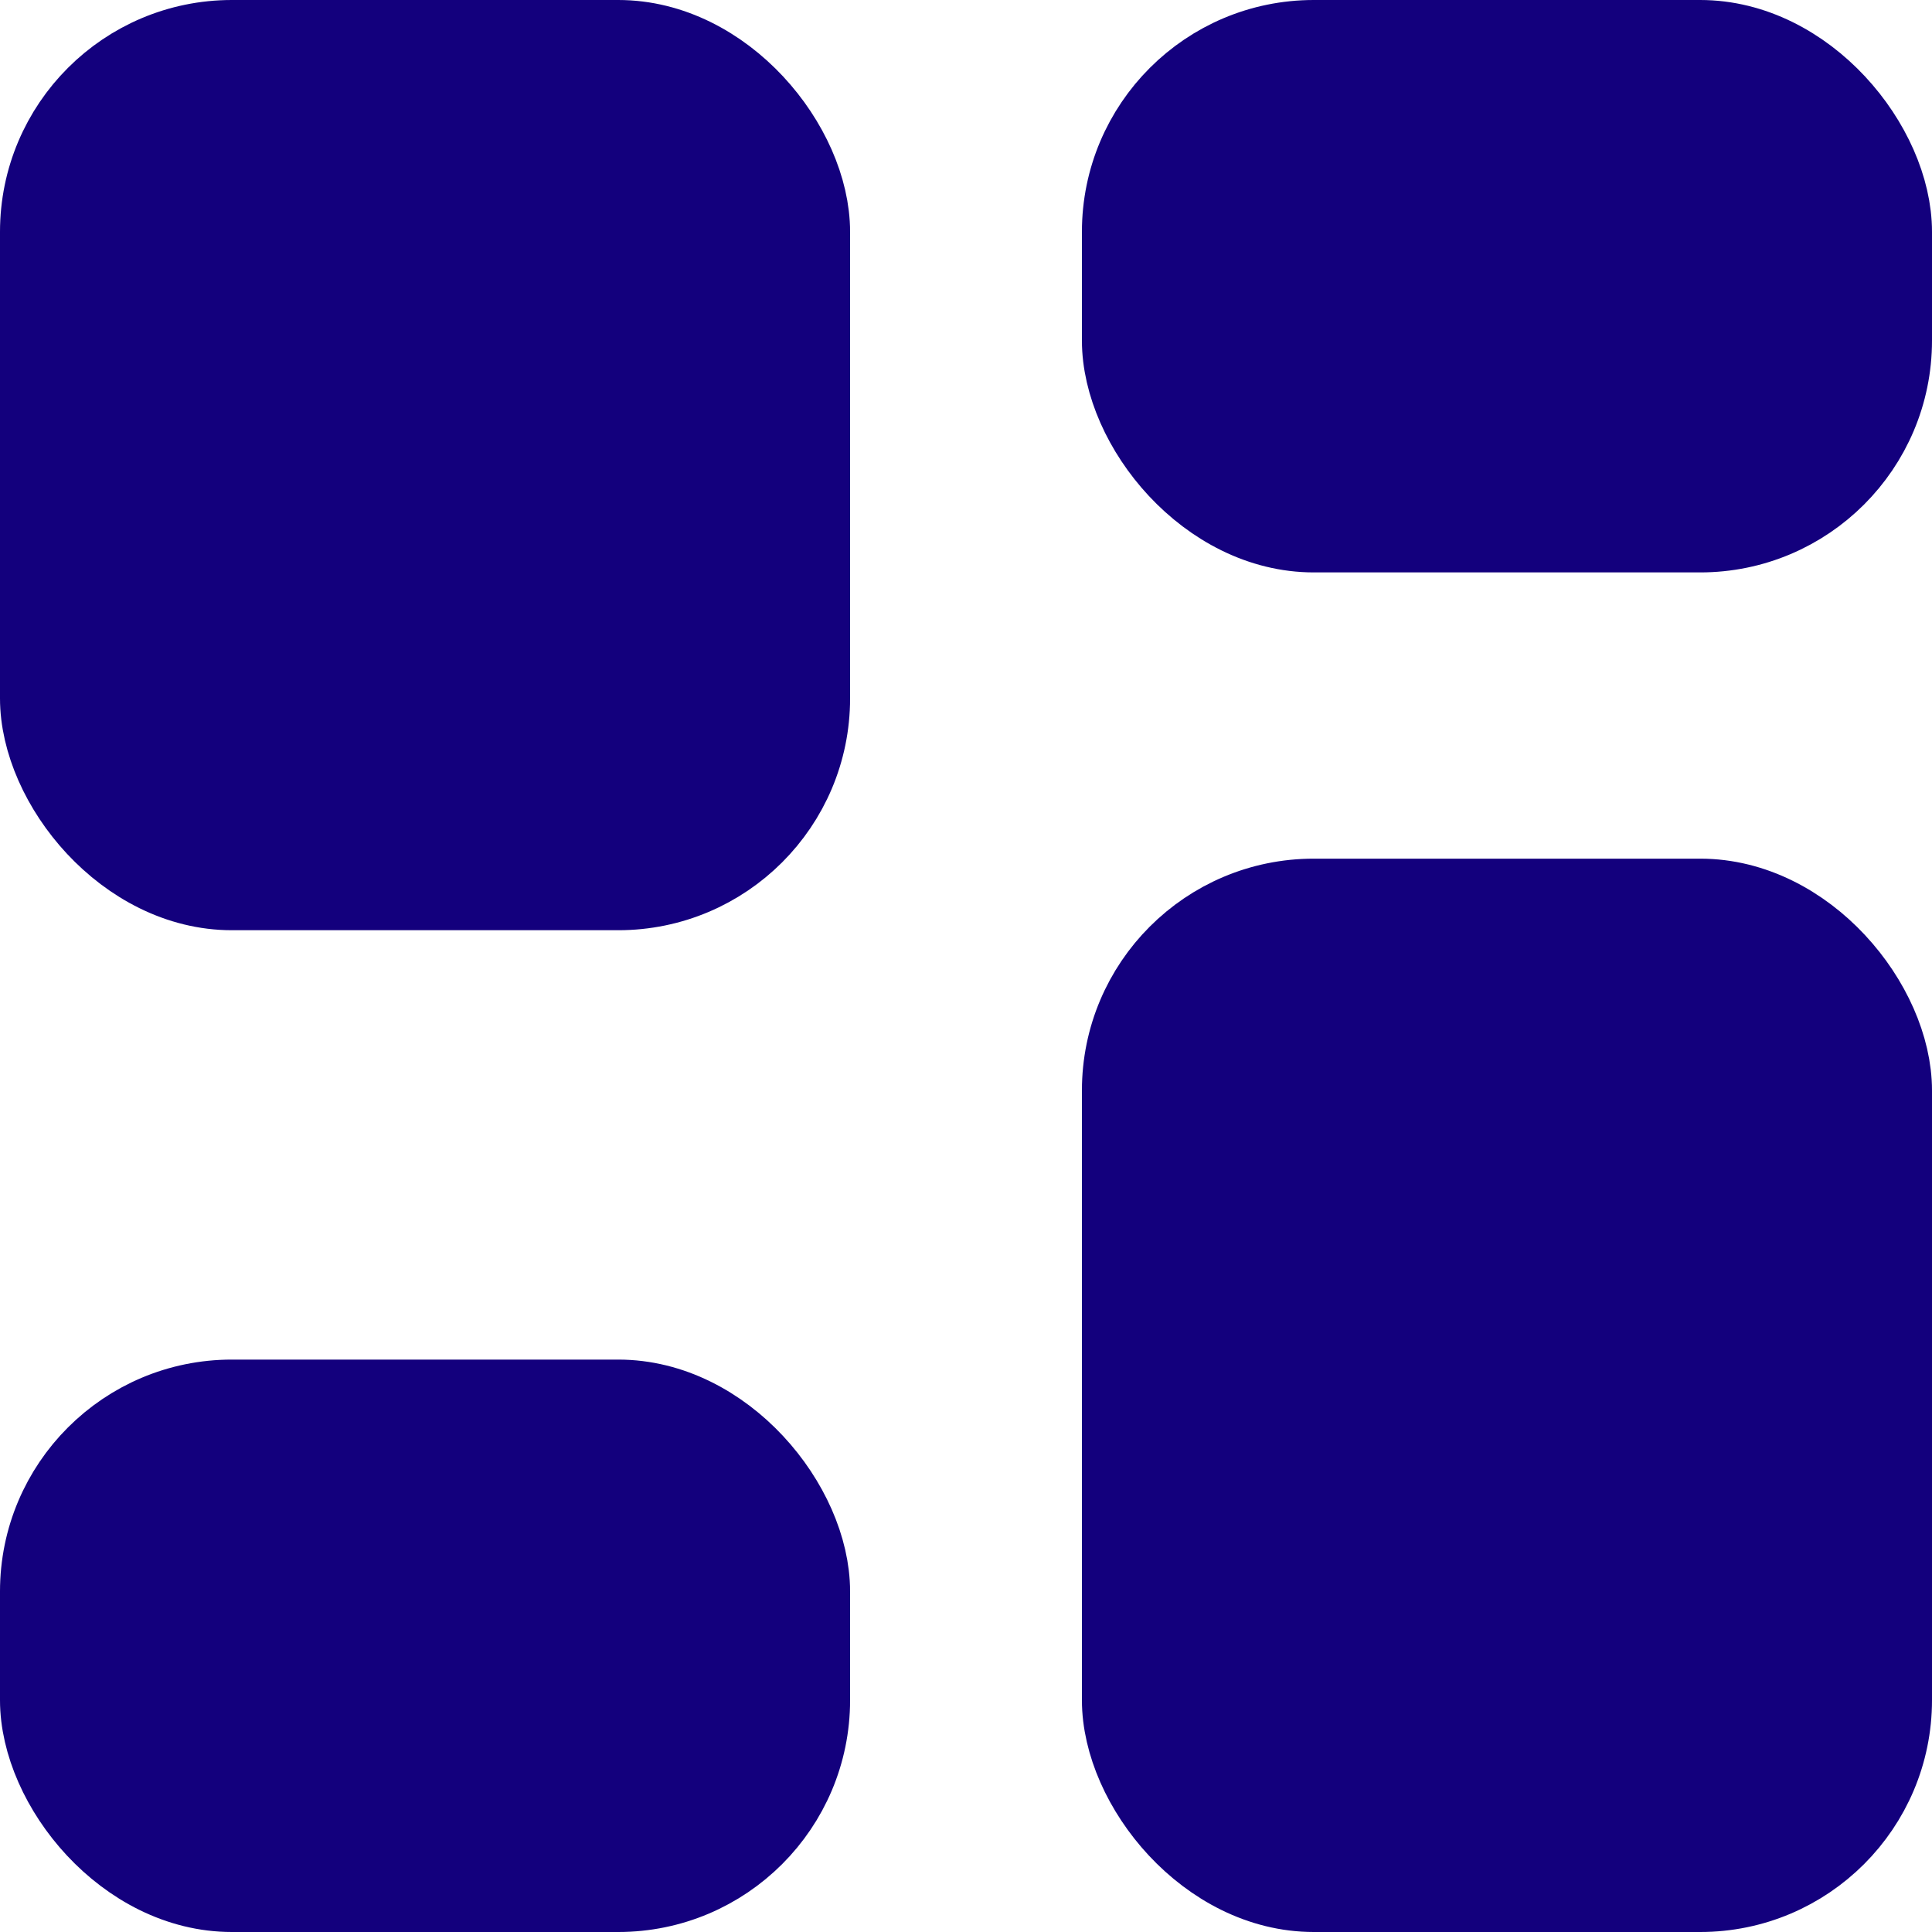 <svg width="25" height="25" viewBox="0 0 25 25" fill="none" xmlns="http://www.w3.org/2000/svg">
<g id="Group 167">
<g id="Group 182">
<rect id="Rectangle 126" x="0.5" y="0.5" width="10" height="11.037" rx="2.5" fill="#13007D" stroke="#13007D"/>
<rect id="Rectangle 128" x="24.5" y="24.5" width="10" height="12.889" rx="2.5" transform="rotate(-180 24.5 24.5)" fill="#13007D" stroke="#13007D"/>
<rect id="Rectangle 127" x="0.5" y="18.093" width="10" height="6.407" rx="2.5" fill="#13007D" stroke="#13007D"/>
<rect id="Rectangle 129" x="24.5" y="6.907" width="10" height="6.407" rx="2.5" transform="rotate(-180 24.5 6.907)" fill="#13007D" stroke="#13007D"/>
</g>
</g>
</svg>
